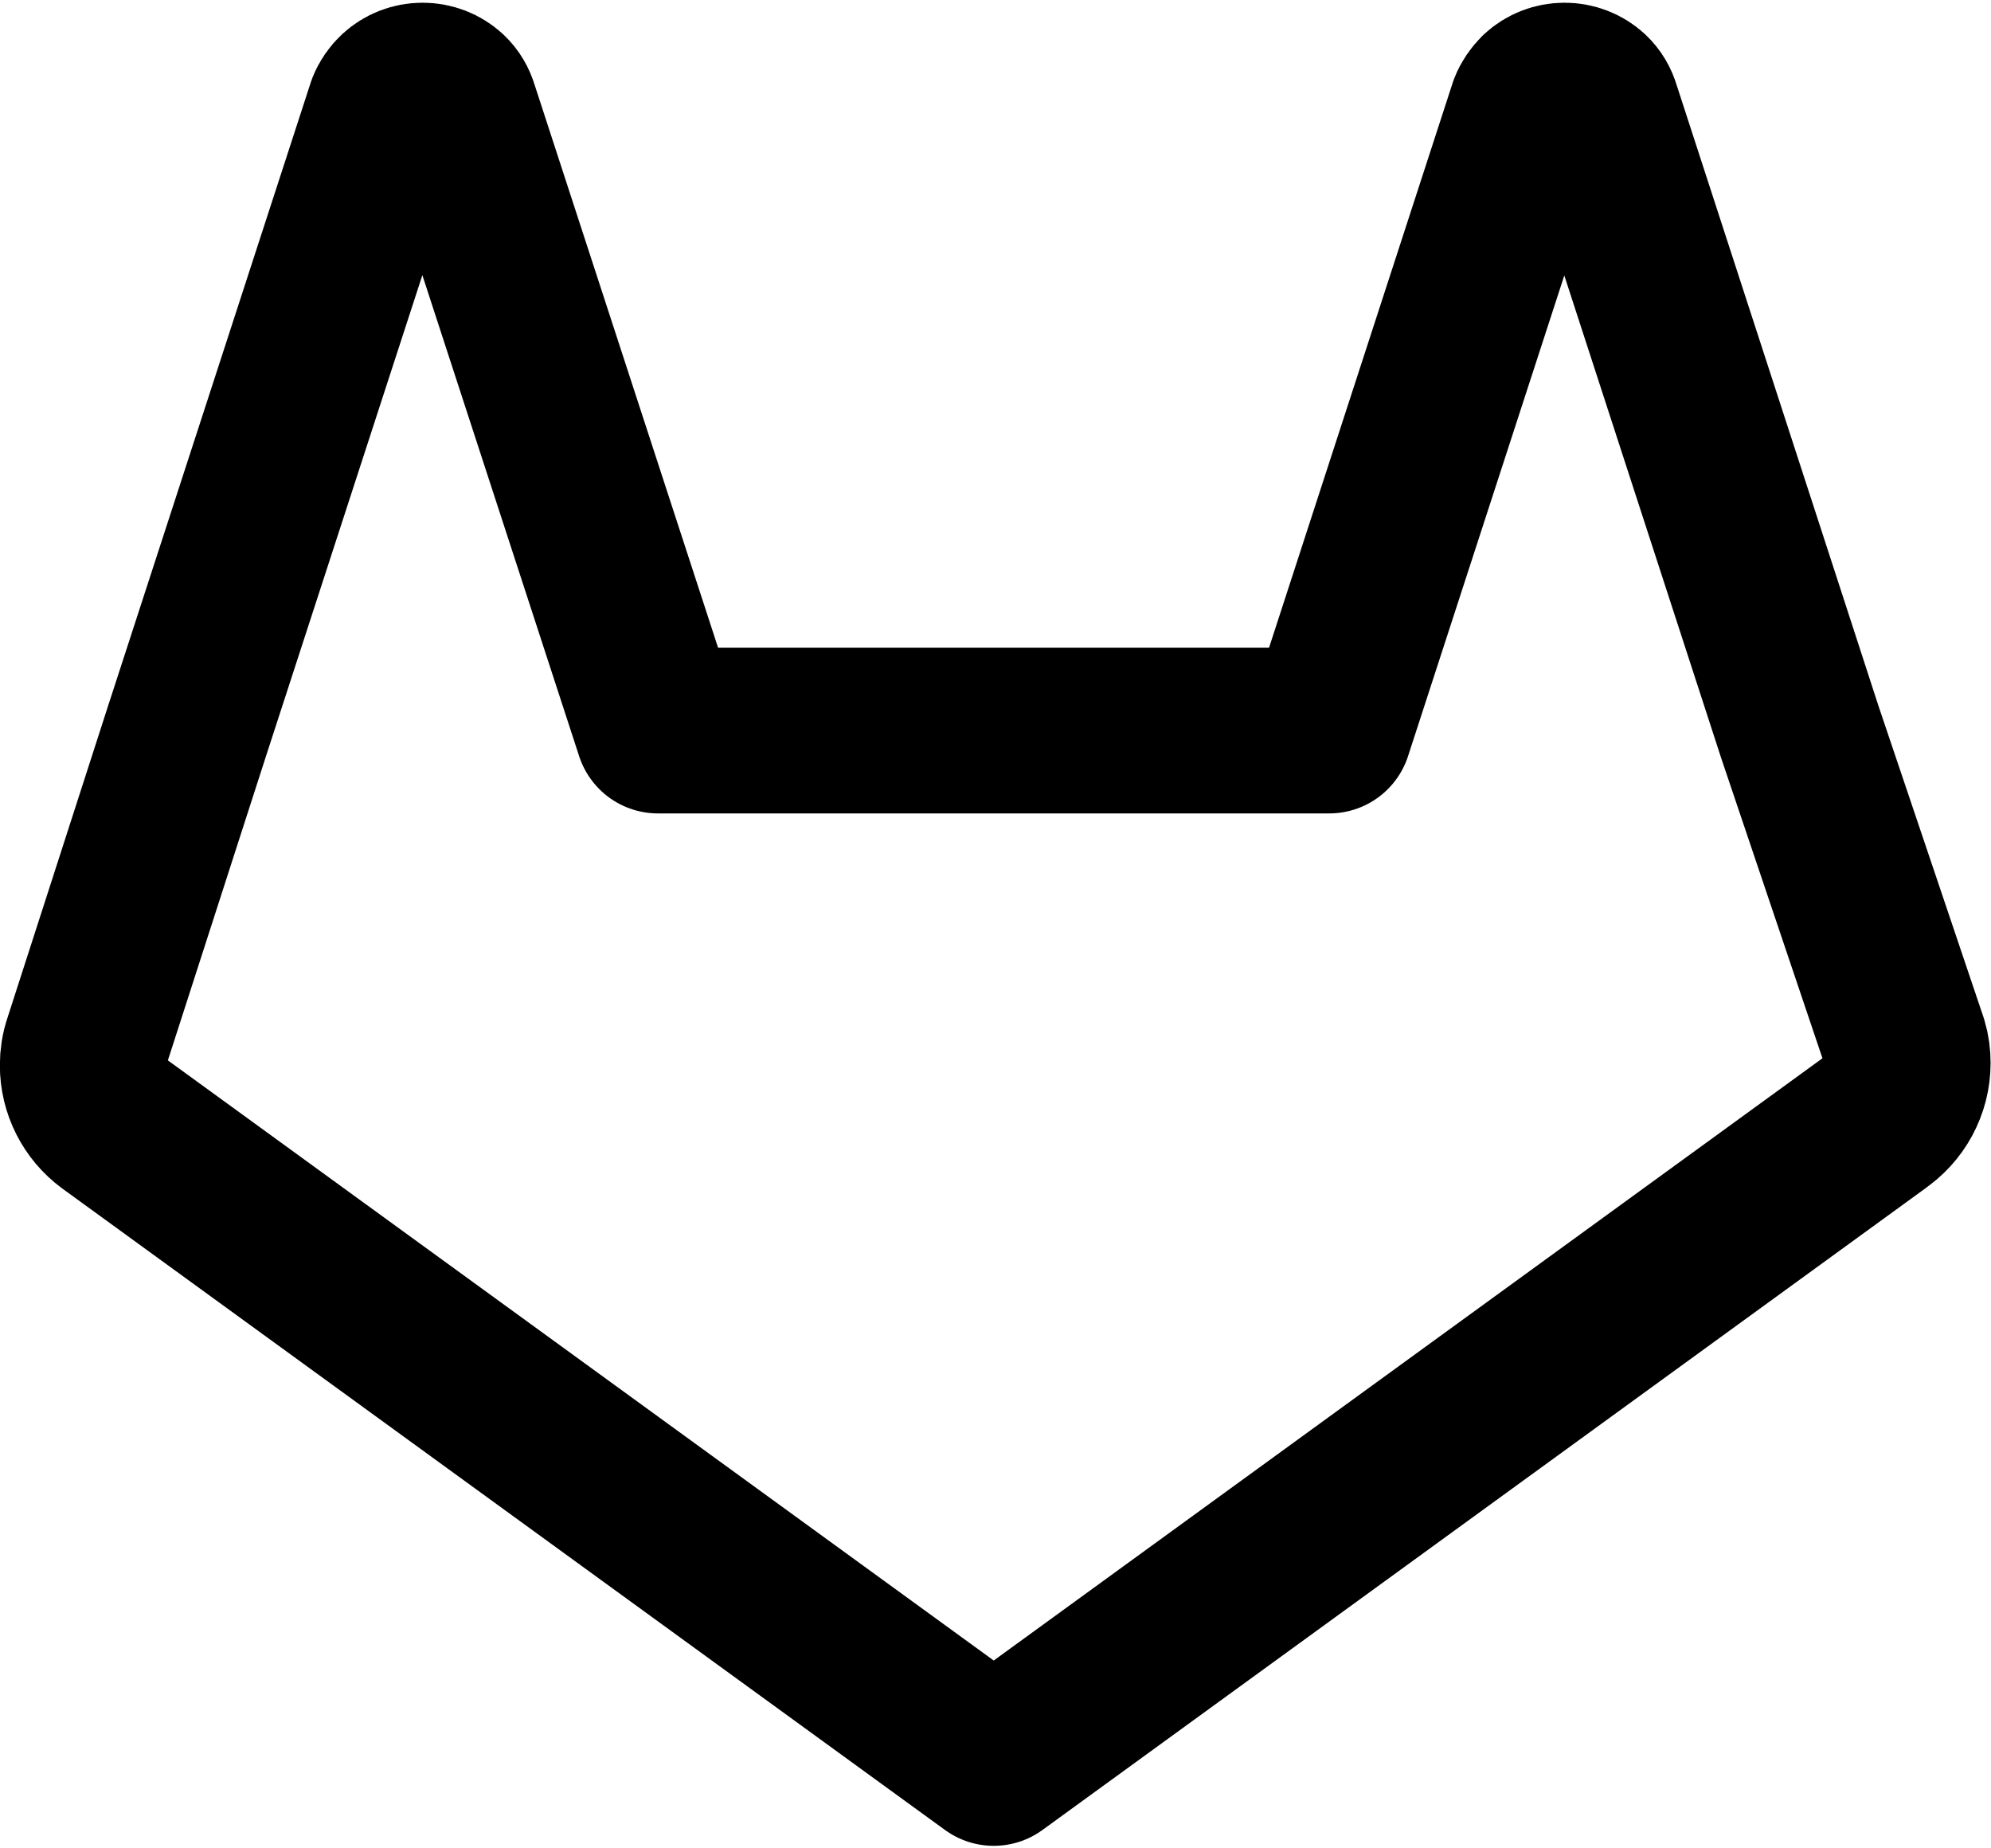 <?xml version="1.0" encoding="UTF-8"?>
<!DOCTYPE svg PUBLIC "-//W3C//DTD SVG 1.1//EN" "http://www.w3.org/Graphics/SVG/1.1/DTD/svg11.dtd">
<!-- Creator: CorelDRAW 2019 (64-Bit) -->
<svg xmlns="http://www.w3.org/2000/svg" xml:space="preserve" width="0.25in" height="0.232in" version="1.1" style="shape-rendering:geometricPrecision; text-rendering:geometricPrecision; image-rendering:optimizeQuality; fill-rule:evenodd; clip-rule:evenodd"
viewBox="0 0 72.93 67.51"
 xmlns:xlink="http://www.w3.org/1999/xlink"
 xmlns:xodm="http://www.corel.com/coreldraw/odm/2003">
 <defs>
  <style type="text/css">
   <![CDATA[
    .str0 {stroke:black;stroke-width:6.07;stroke-linecap:round;stroke-linejoin:round;stroke-miterlimit:2.613}
    .fil0 {fill:none}
   ]]>
  </style>
 </defs>
 <g id="Layer_x0020_1">
  <path class="fil0 str0" d="M68.73 40.99l-32.33 23.49 -32.33 -23.49c-0.65,-0.48 -1.04,-1.24 -1.04,-2.06 0,-0.27 0.04,-0.54 0.13,-0.8l3.7 -11.47 7.41 -22.79c0.07,-0.18 0.19,-0.35 0.33,-0.48 0.24,-0.22 0.55,-0.34 0.88,-0.34 0.33,0 0.64,0.12 0.88,0.34 0.16,0.15 0.27,0.34 0.33,0.55l7.41 22.73 24.59 0 7.41 -22.79c0.07,-0.18 0.19,-0.35 0.33,-0.49 0.24,-0.22 0.55,-0.34 0.88,-0.34 0.33,0 0.64,0.12 0.88,0.34 0.16,0.15 0.27,0.34 0.33,0.55l7.41 22.79 3.85 11.41c0.07,0.23 0.1,0.47 0.1,0.71 0,0.86 -0.44,1.67 -1.16,2.14l0 0z"/>
 </g>
</svg>
